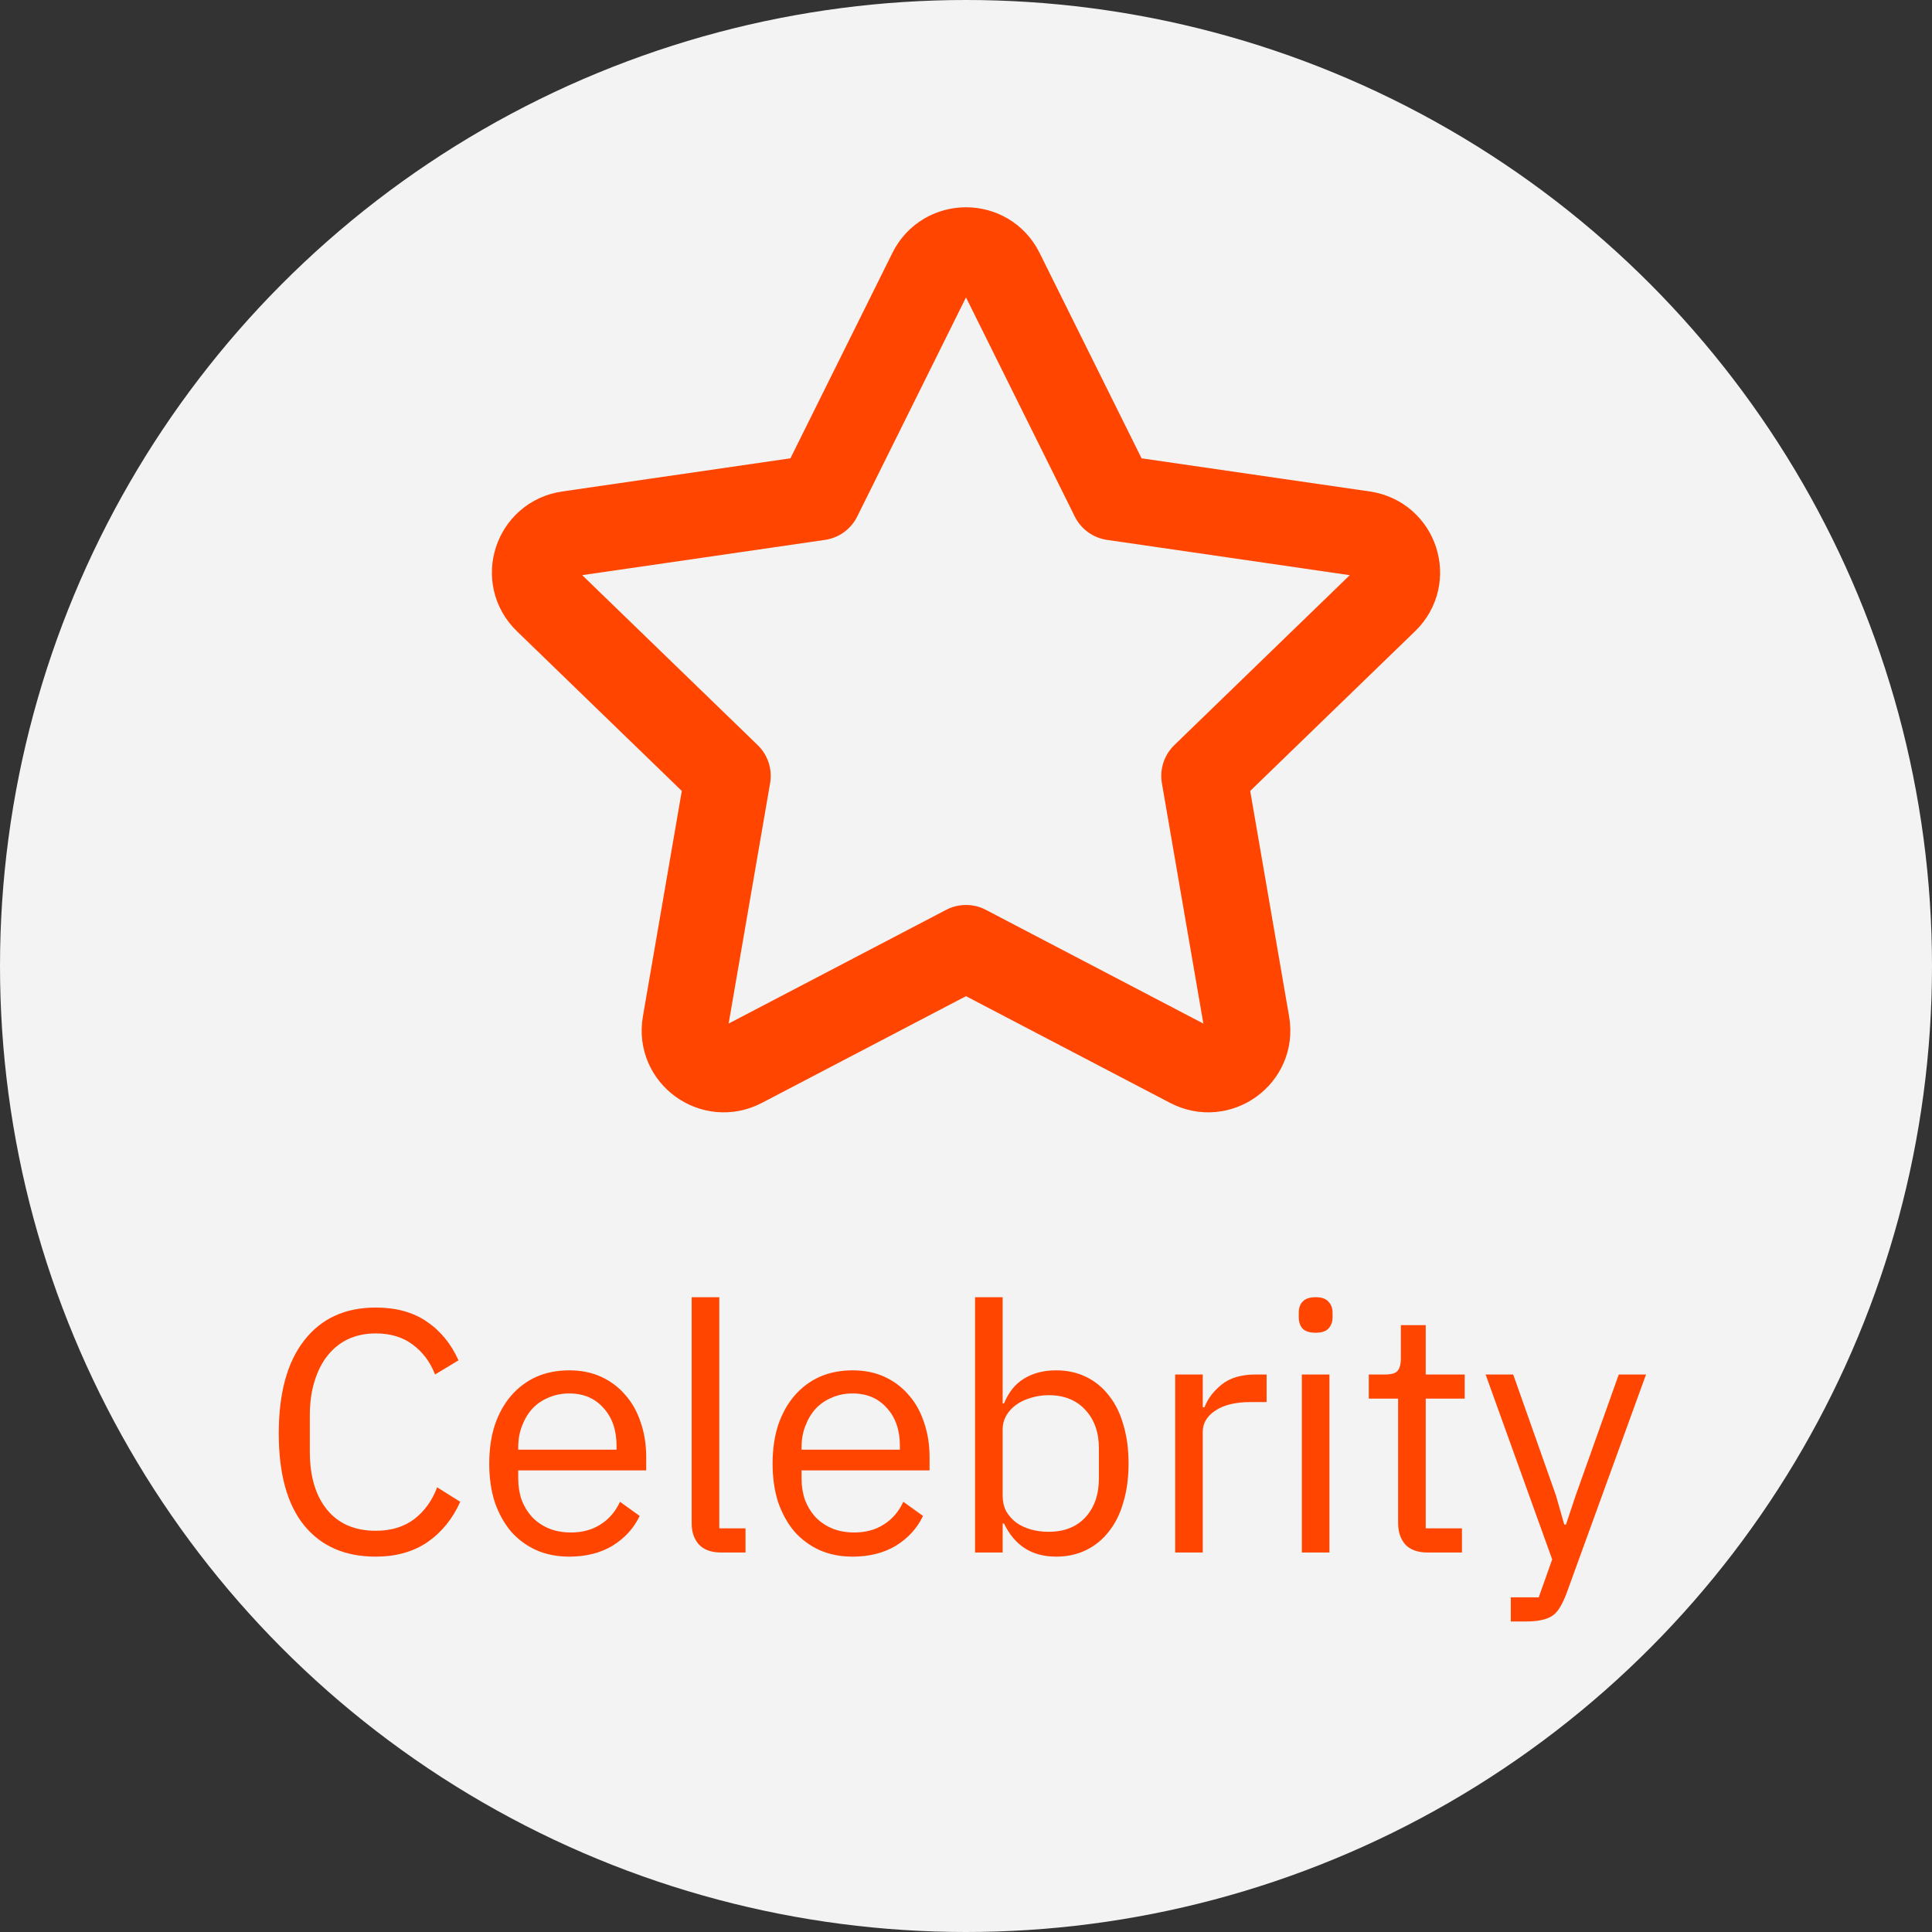 <svg width="56" height="56" viewBox="0 0 56 56" fill="none" xmlns="http://www.w3.org/2000/svg">
<rect x="0" y="0" width="56" height="56" fill="#333333" stroke="none"/>
<circle cx="28" cy="28" r="28" fill="#F3F3F3"/>
<path d="M23.734 14.42L26.981 7.88C27.398 7.04 28.602 7.04 29.019 7.88L32.266 14.42L39.527 15.475C40.459 15.611 40.83 16.749 40.155 17.402L34.902 22.49L36.142 29.677C36.301 30.6 35.327 31.303 34.493 30.868L28 27.473L21.507 30.868C20.673 31.303 19.699 30.6 19.858 29.677L21.098 22.49L15.845 17.402C15.17 16.749 15.541 15.611 16.473 15.475L23.734 14.42Z" stroke="#FF4500" stroke-width="2.484" stroke-linecap="round" stroke-linejoin="round"/>
<path d="M10.89 45.12C10.003 45.12 9.313 44.82 8.82 44.22C8.327 43.613 8.08 42.723 8.08 41.55C8.08 40.377 8.327 39.477 8.82 38.85C9.313 38.217 10.003 37.9 10.89 37.9C11.477 37.9 11.967 38.033 12.36 38.3C12.76 38.567 13.07 38.943 13.29 39.43L12.61 39.84C12.47 39.48 12.257 39.193 11.97 38.98C11.683 38.76 11.323 38.65 10.89 38.65C10.59 38.65 10.32 38.707 10.08 38.82C9.847 38.933 9.647 39.097 9.48 39.31C9.32 39.517 9.197 39.767 9.11 40.06C9.023 40.347 8.98 40.67 8.98 41.03V42.07C8.98 42.79 9.147 43.353 9.48 43.76C9.813 44.167 10.283 44.37 10.89 44.37C11.337 44.37 11.71 44.257 12.01 44.03C12.31 43.797 12.53 43.49 12.67 43.11L13.34 43.53C13.12 44.023 12.803 44.413 12.39 44.7C11.977 44.98 11.477 45.12 10.89 45.12ZM16.501 45.12C16.148 45.12 15.828 45.057 15.541 44.93C15.261 44.803 15.018 44.623 14.811 44.39C14.611 44.15 14.454 43.867 14.341 43.54C14.234 43.207 14.181 42.833 14.181 42.42C14.181 42.013 14.234 41.643 14.341 41.31C14.454 40.977 14.611 40.693 14.811 40.46C15.018 40.22 15.261 40.037 15.541 39.91C15.828 39.783 16.148 39.72 16.501 39.72C16.848 39.72 17.158 39.783 17.431 39.91C17.704 40.037 17.938 40.213 18.131 40.44C18.324 40.66 18.471 40.923 18.571 41.23C18.678 41.537 18.731 41.873 18.731 42.24V42.62H15.021V42.86C15.021 43.08 15.054 43.287 15.121 43.48C15.194 43.667 15.294 43.83 15.421 43.97C15.554 44.11 15.714 44.22 15.901 44.3C16.094 44.38 16.311 44.42 16.551 44.42C16.878 44.42 17.161 44.343 17.401 44.19C17.648 44.037 17.838 43.817 17.971 43.53L18.541 43.94C18.374 44.293 18.114 44.58 17.761 44.8C17.408 45.013 16.988 45.12 16.501 45.12ZM16.501 40.39C16.281 40.39 16.081 40.43 15.901 40.51C15.721 40.583 15.564 40.69 15.431 40.83C15.304 40.97 15.204 41.137 15.131 41.33C15.058 41.517 15.021 41.723 15.021 41.95V42.02H17.871V41.91C17.871 41.45 17.744 41.083 17.491 40.81C17.244 40.53 16.914 40.39 16.501 40.39ZM20.899 45C20.619 45 20.406 44.923 20.259 44.77C20.119 44.61 20.049 44.41 20.049 44.17V37.6H20.849V44.3H21.609V45H20.899ZM24.714 45.12C24.36 45.12 24.041 45.057 23.754 44.93C23.474 44.803 23.23 44.623 23.024 44.39C22.824 44.15 22.667 43.867 22.554 43.54C22.447 43.207 22.394 42.833 22.394 42.42C22.394 42.013 22.447 41.643 22.554 41.31C22.667 40.977 22.824 40.693 23.024 40.46C23.23 40.22 23.474 40.037 23.754 39.91C24.041 39.783 24.36 39.72 24.714 39.72C25.061 39.72 25.37 39.783 25.644 39.91C25.917 40.037 26.151 40.213 26.344 40.44C26.537 40.66 26.684 40.923 26.784 41.23C26.89 41.537 26.944 41.873 26.944 42.24V42.62H23.234V42.86C23.234 43.08 23.267 43.287 23.334 43.48C23.407 43.667 23.507 43.83 23.634 43.97C23.767 44.11 23.927 44.22 24.114 44.3C24.307 44.38 24.524 44.42 24.764 44.42C25.09 44.42 25.374 44.343 25.614 44.19C25.86 44.037 26.05 43.817 26.184 43.53L26.754 43.94C26.587 44.293 26.327 44.58 25.974 44.8C25.62 45.013 25.201 45.12 24.714 45.12ZM24.714 40.39C24.494 40.39 24.294 40.43 24.114 40.51C23.934 40.583 23.777 40.69 23.644 40.83C23.517 40.97 23.417 41.137 23.344 41.33C23.27 41.517 23.234 41.723 23.234 41.95V42.02H26.084V41.91C26.084 41.45 25.957 41.083 25.704 40.81C25.457 40.53 25.127 40.39 24.714 40.39ZM28.262 37.6H29.062V40.68H29.102C29.235 40.353 29.429 40.113 29.682 39.96C29.942 39.8 30.252 39.72 30.612 39.72C30.932 39.72 31.222 39.783 31.482 39.91C31.742 40.037 31.962 40.217 32.142 40.45C32.329 40.683 32.469 40.967 32.562 41.3C32.662 41.633 32.712 42.007 32.712 42.42C32.712 42.833 32.662 43.207 32.562 43.54C32.469 43.873 32.329 44.157 32.142 44.39C31.962 44.623 31.742 44.803 31.482 44.93C31.222 45.057 30.932 45.12 30.612 45.12C29.912 45.12 29.409 44.8 29.102 44.16H29.062V45H28.262V37.6ZM30.392 44.4C30.845 44.4 31.202 44.26 31.462 43.98C31.722 43.693 31.852 43.32 31.852 42.86V41.98C31.852 41.52 31.722 41.15 31.462 40.87C31.202 40.583 30.845 40.44 30.392 40.44C30.212 40.44 30.039 40.467 29.872 40.52C29.712 40.567 29.572 40.633 29.452 40.72C29.332 40.807 29.235 40.913 29.162 41.04C29.095 41.16 29.062 41.29 29.062 41.43V43.35C29.062 43.517 29.095 43.667 29.162 43.8C29.235 43.927 29.332 44.037 29.452 44.13C29.572 44.217 29.712 44.283 29.872 44.33C30.039 44.377 30.212 44.4 30.392 44.4ZM34.063 45V39.84H34.863V40.79H34.913C35.006 40.543 35.173 40.323 35.413 40.13C35.653 39.937 35.983 39.84 36.403 39.84H36.713V40.64H36.243C35.81 40.64 35.47 40.723 35.223 40.89C34.983 41.05 34.863 41.253 34.863 41.5V45H34.063ZM38.135 38.63C37.961 38.63 37.835 38.59 37.755 38.51C37.681 38.423 37.645 38.313 37.645 38.18V38.05C37.645 37.917 37.681 37.81 37.755 37.73C37.835 37.643 37.961 37.6 38.135 37.6C38.308 37.6 38.431 37.643 38.505 37.73C38.585 37.81 38.625 37.917 38.625 38.05V38.18C38.625 38.313 38.585 38.423 38.505 38.51C38.431 38.59 38.308 38.63 38.135 38.63ZM37.735 39.84H38.535V45H37.735V39.84ZM41.375 45C41.095 45 40.881 44.923 40.735 44.77C40.595 44.61 40.525 44.403 40.525 44.15V40.54H39.675V39.84H40.155C40.328 39.84 40.445 39.807 40.505 39.74C40.571 39.667 40.605 39.543 40.605 39.37V38.41H41.325V39.84H42.455V40.54H41.325V44.3H42.375V45H41.375ZM46.921 39.84H47.711L45.401 46.2C45.341 46.353 45.281 46.48 45.221 46.58C45.161 46.687 45.087 46.77 45.001 46.83C44.914 46.89 44.804 46.933 44.671 46.96C44.544 46.987 44.387 47 44.201 47H43.791V46.3H44.601L44.991 45.2L43.061 39.84H43.861L45.101 43.35L45.341 44.19H45.391L45.671 43.35L46.921 39.84Z" fill="#FF4500"/>
</svg>
